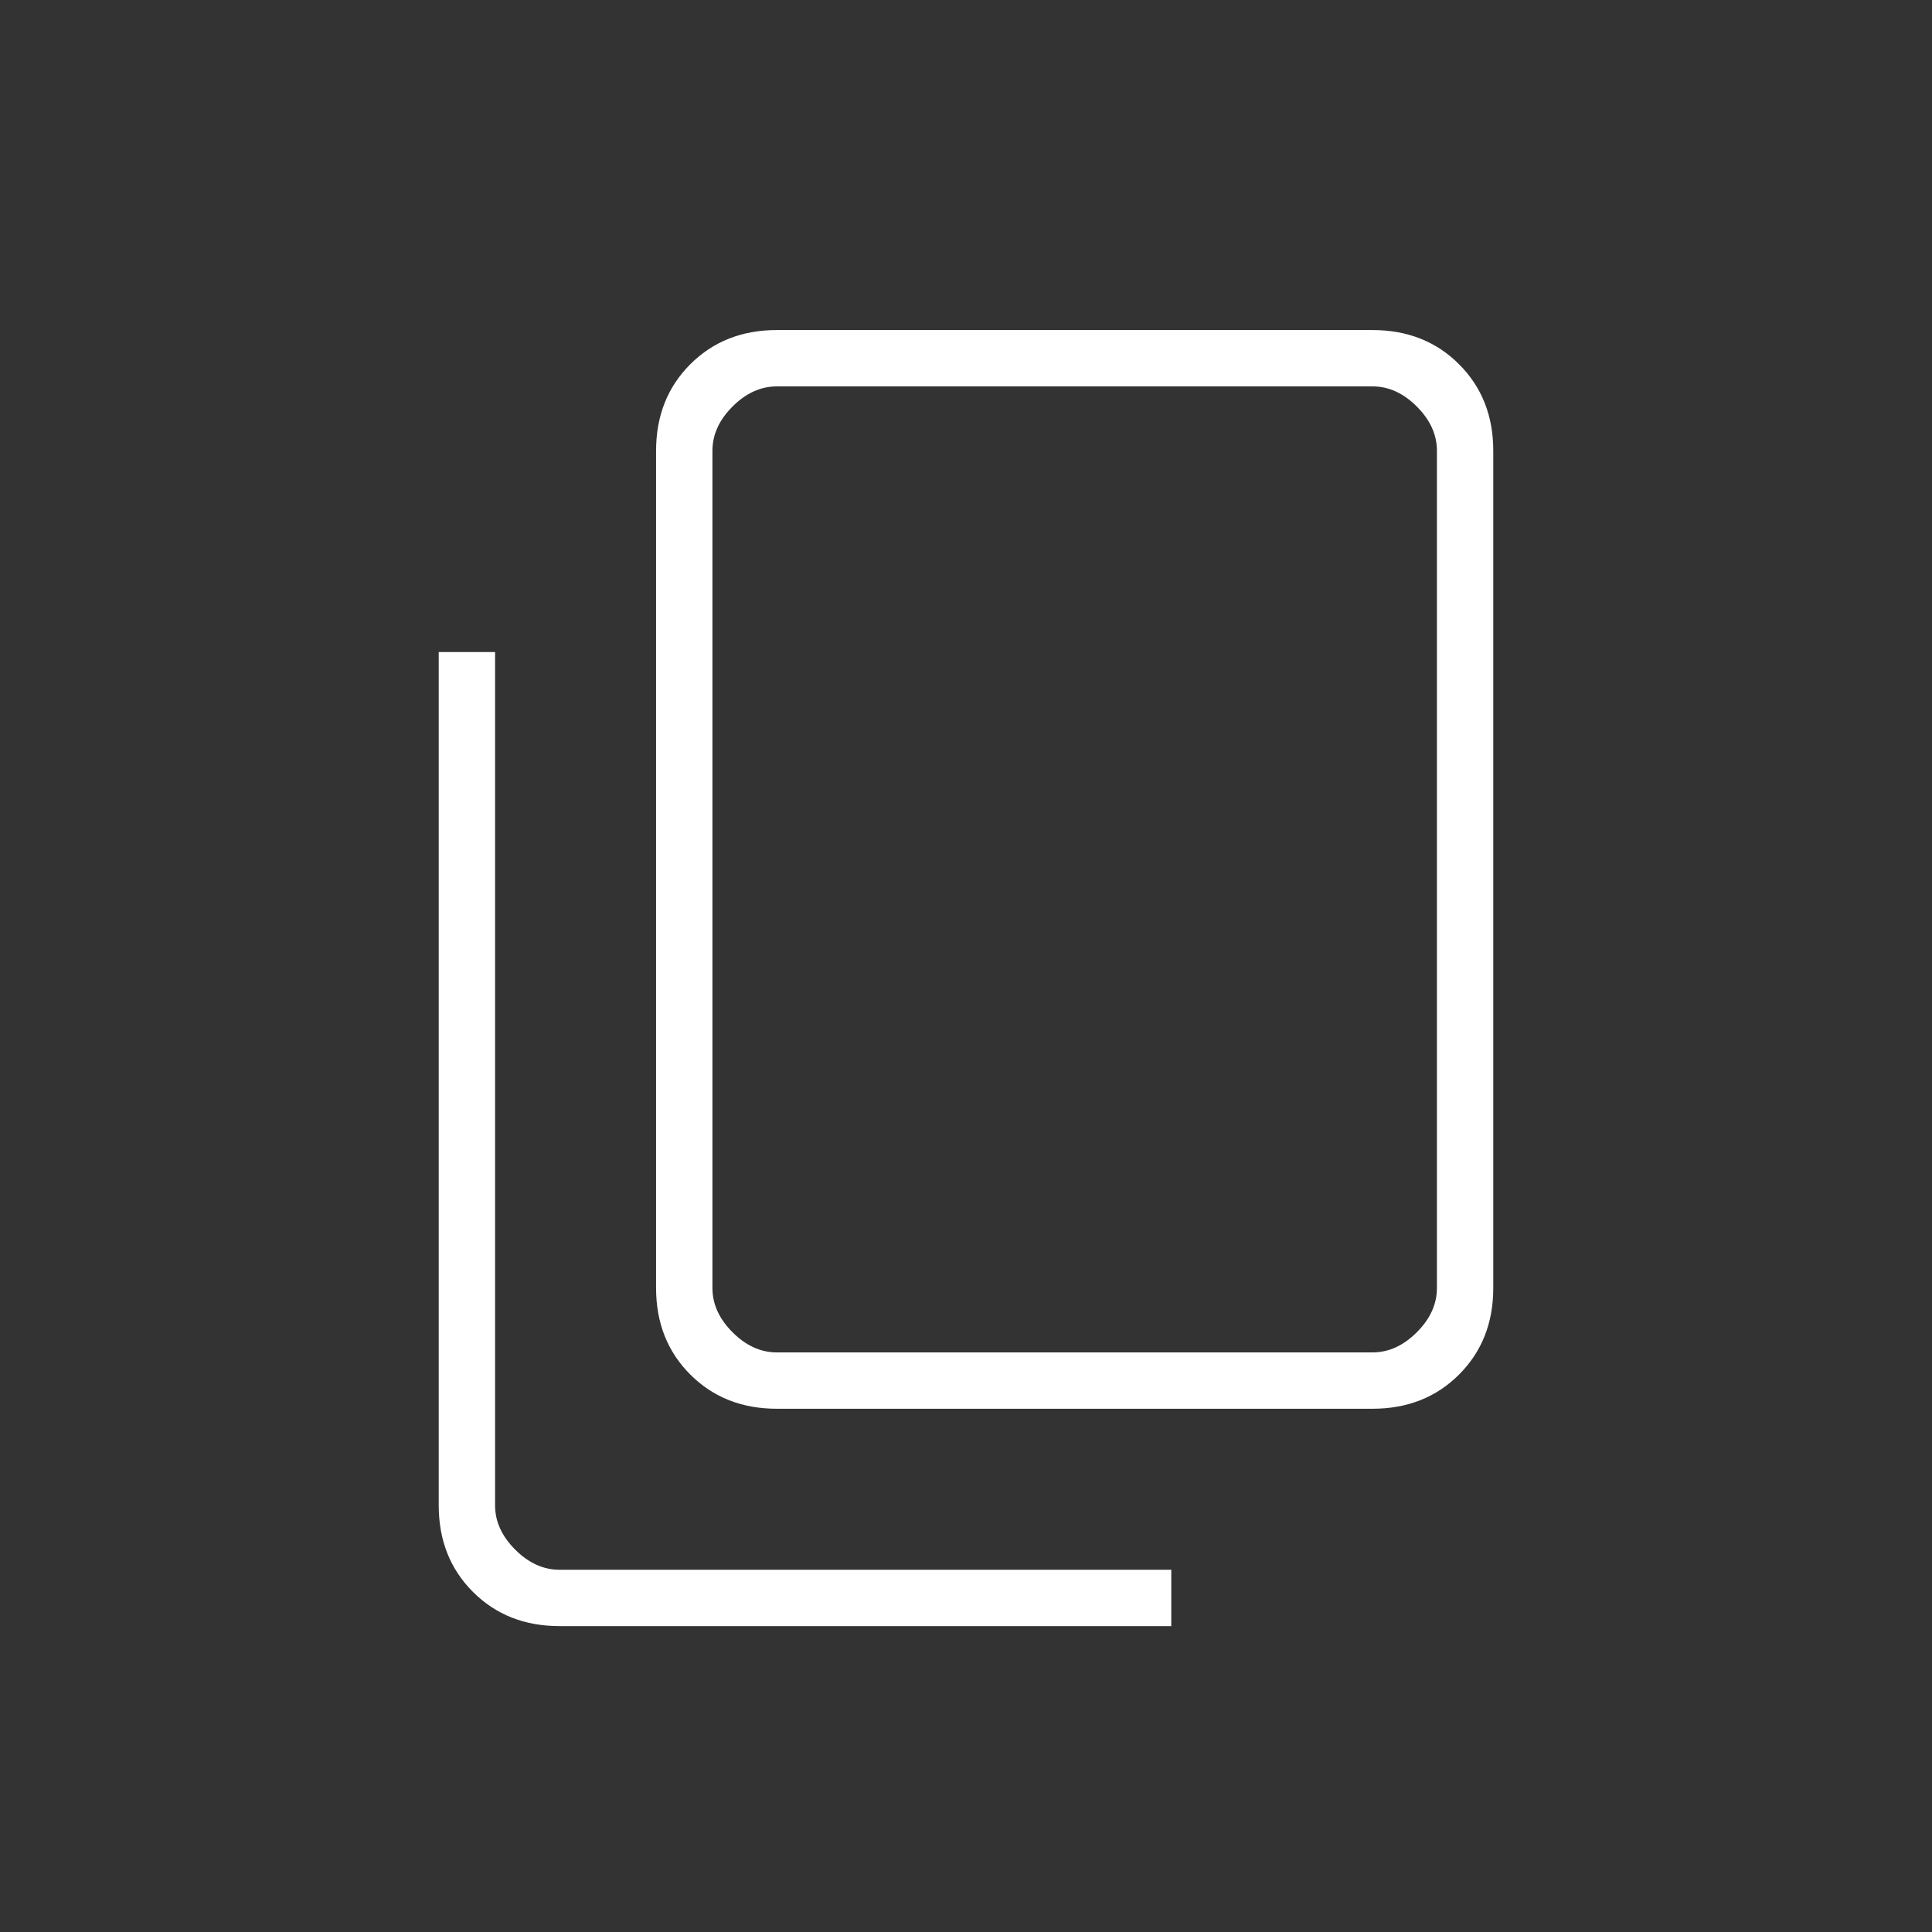 <svg xmlns="http://www.w3.org/2000/svg" height="24" width="24" fill="#fff"><rect width="100%" height="100%" fill="#333333" stroke="none"/><path d="M6.95 20.2q-.65 0-1.075-.425-.425-.425-.425-1.075V8.1h.7v10.6q0 .3.25.55.25.25.55.25h7.6v.7Zm2.7-2.7q-.65 0-1.075-.425Q8.15 16.65 8.15 16V5.6q0-.65.425-1.075Q9 4.1 9.65 4.1h7.4q.65 0 1.075.425.425.425.425 1.075V16q0 .65-.425 1.075-.425.425-1.075.425Zm0-.7h7.4q.3 0 .55-.25.25-.25.25-.55V5.6q0-.3-.25-.55-.25-.25-.55-.25h-7.4q-.3 0-.55.25-.25.25-.25.55V16q0 .3.25.55.25.25.55.25Zm-.8 0V4.8 16.8Z"/></svg>
